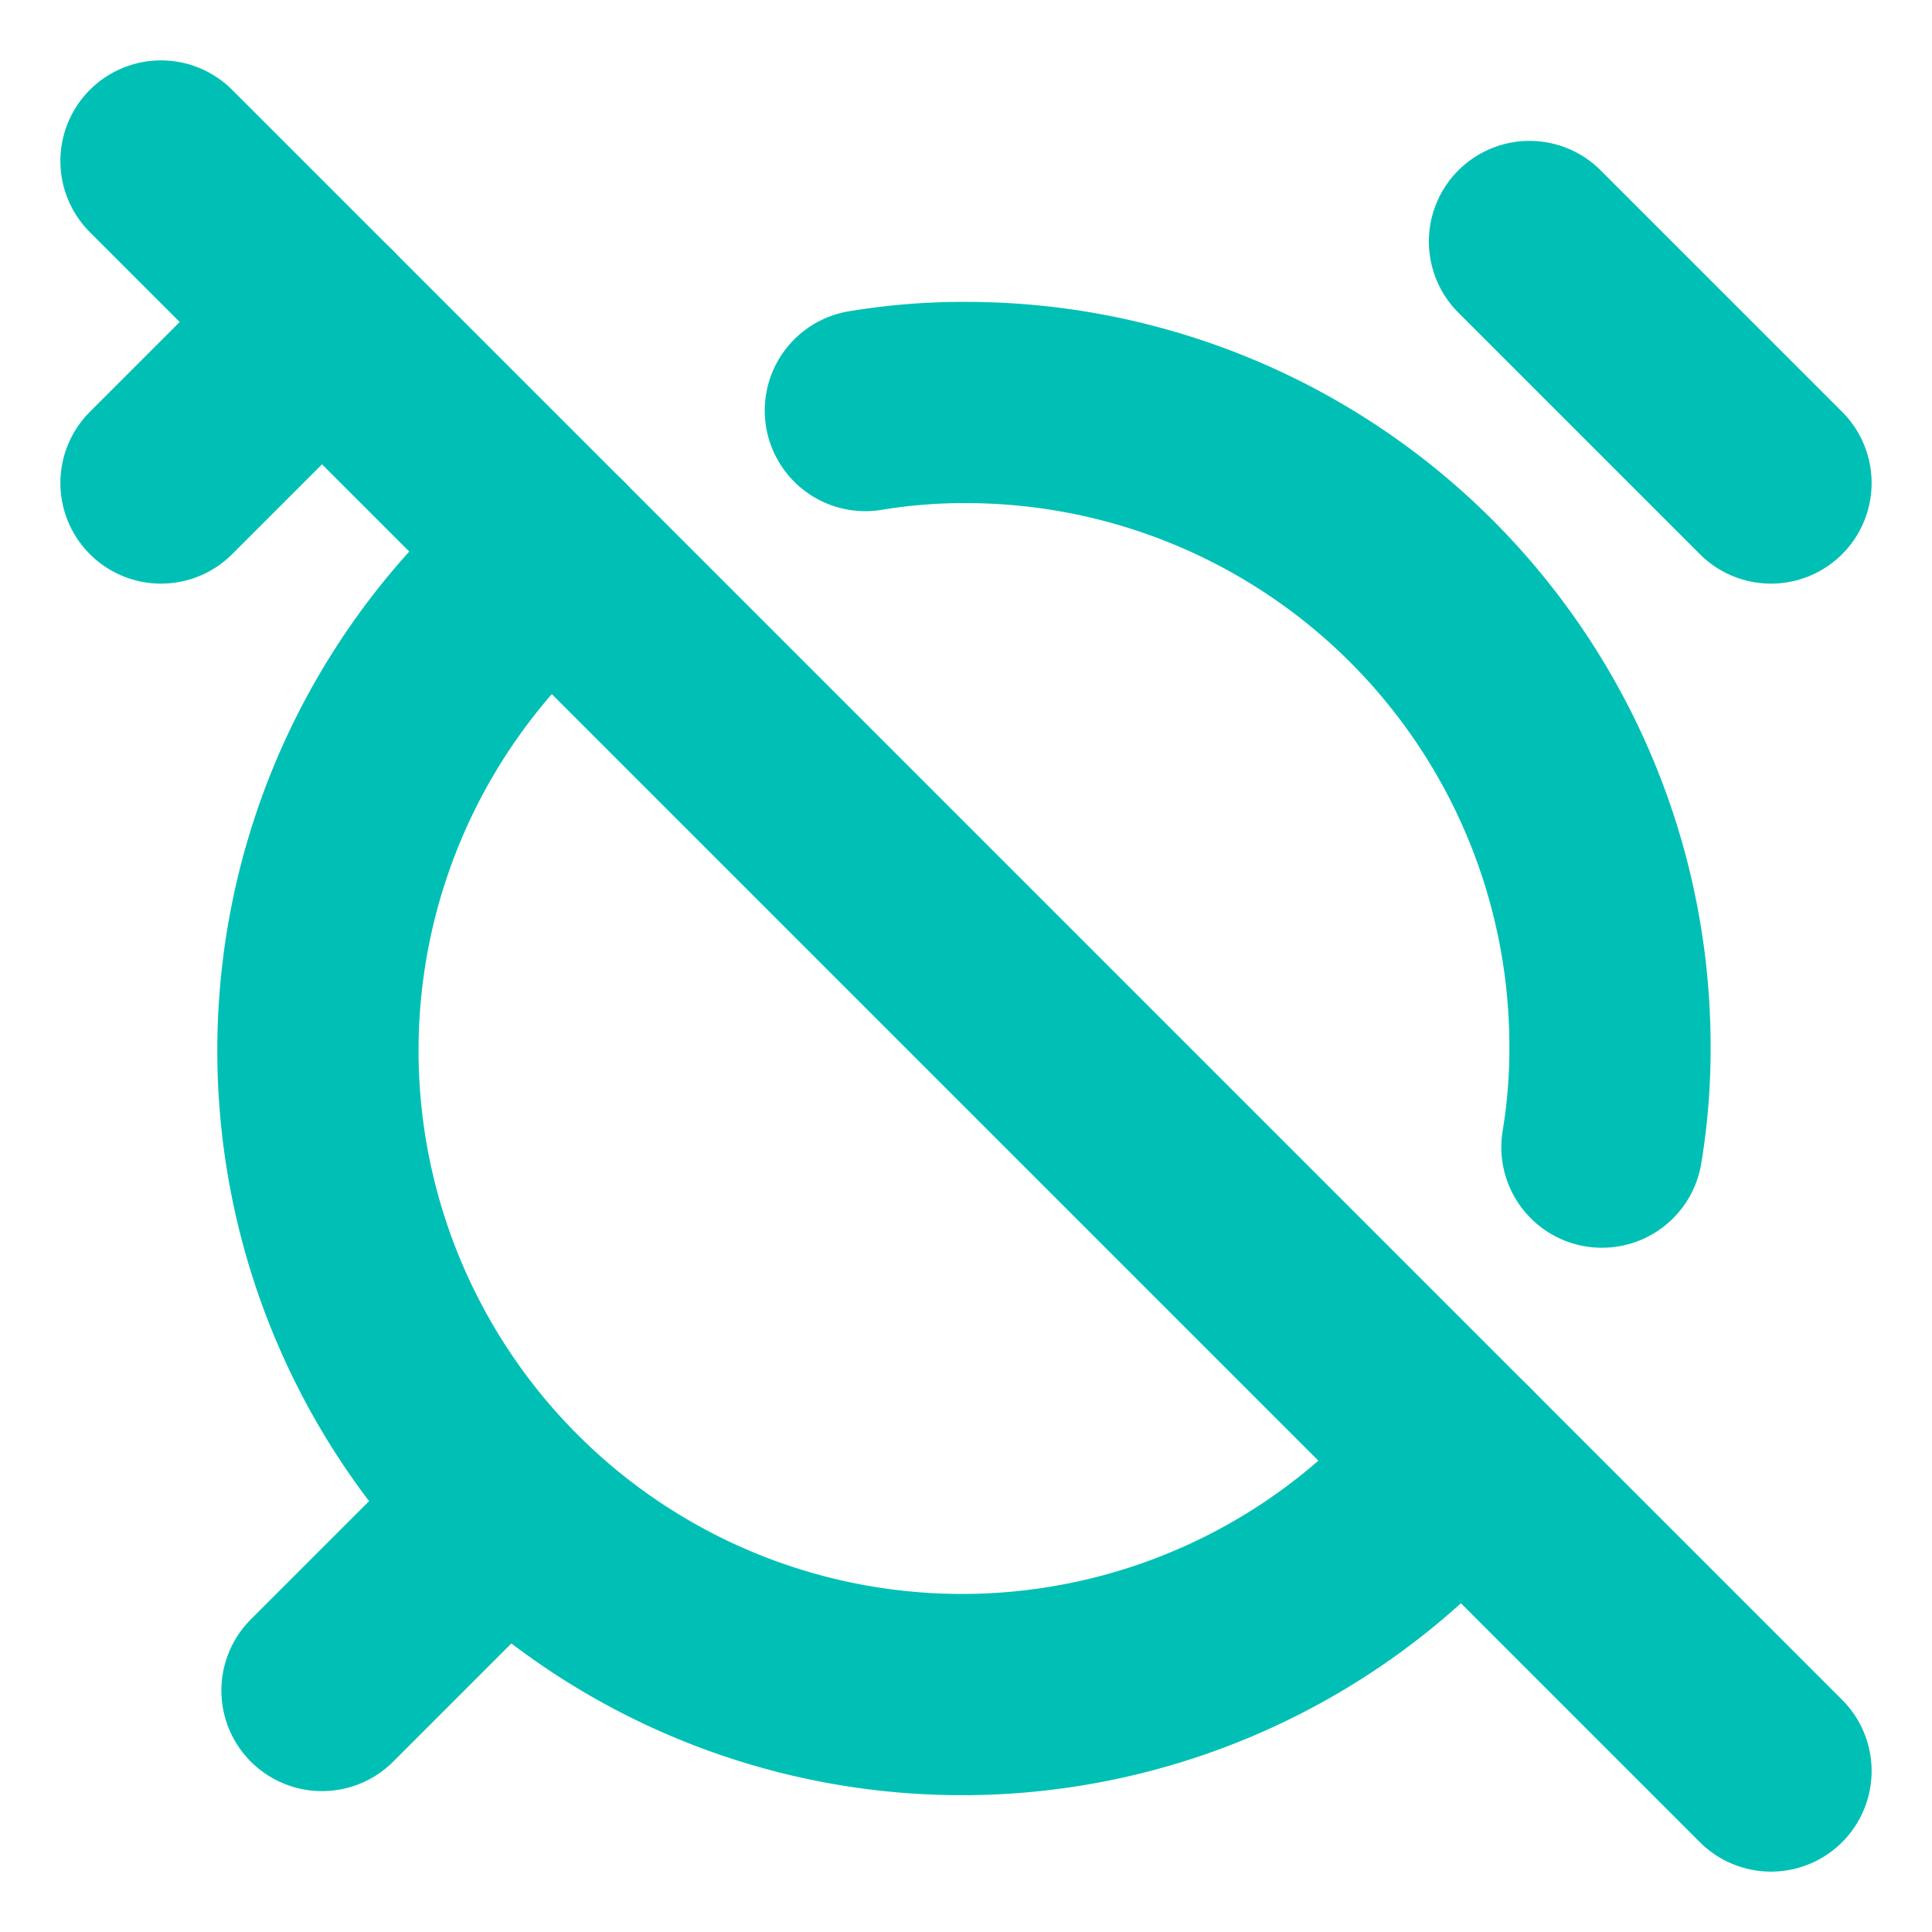<svg xmlns="http://www.w3.org/2000/svg" width="64" height="64" viewBox="0 0 24 24" fill="none" stroke="#00c0b5" stroke-width="2.5" stroke-linecap="round" stroke-linejoin="round"><path d="M6.87 6.87a8 8 0 1 0 11.26 11.26"></path><path d="M19.9 14.25A7.44 7.44 0 0 0 20 13a8 8 0 0 0-8-8 7.44 7.44 0 0 0-1.25.1"></path><path d="m22 6-3-3"></path><path d="m6 19-2 2"></path><path d="m2 2 20 20"></path><path d="M4 4 2 6"></path></svg>